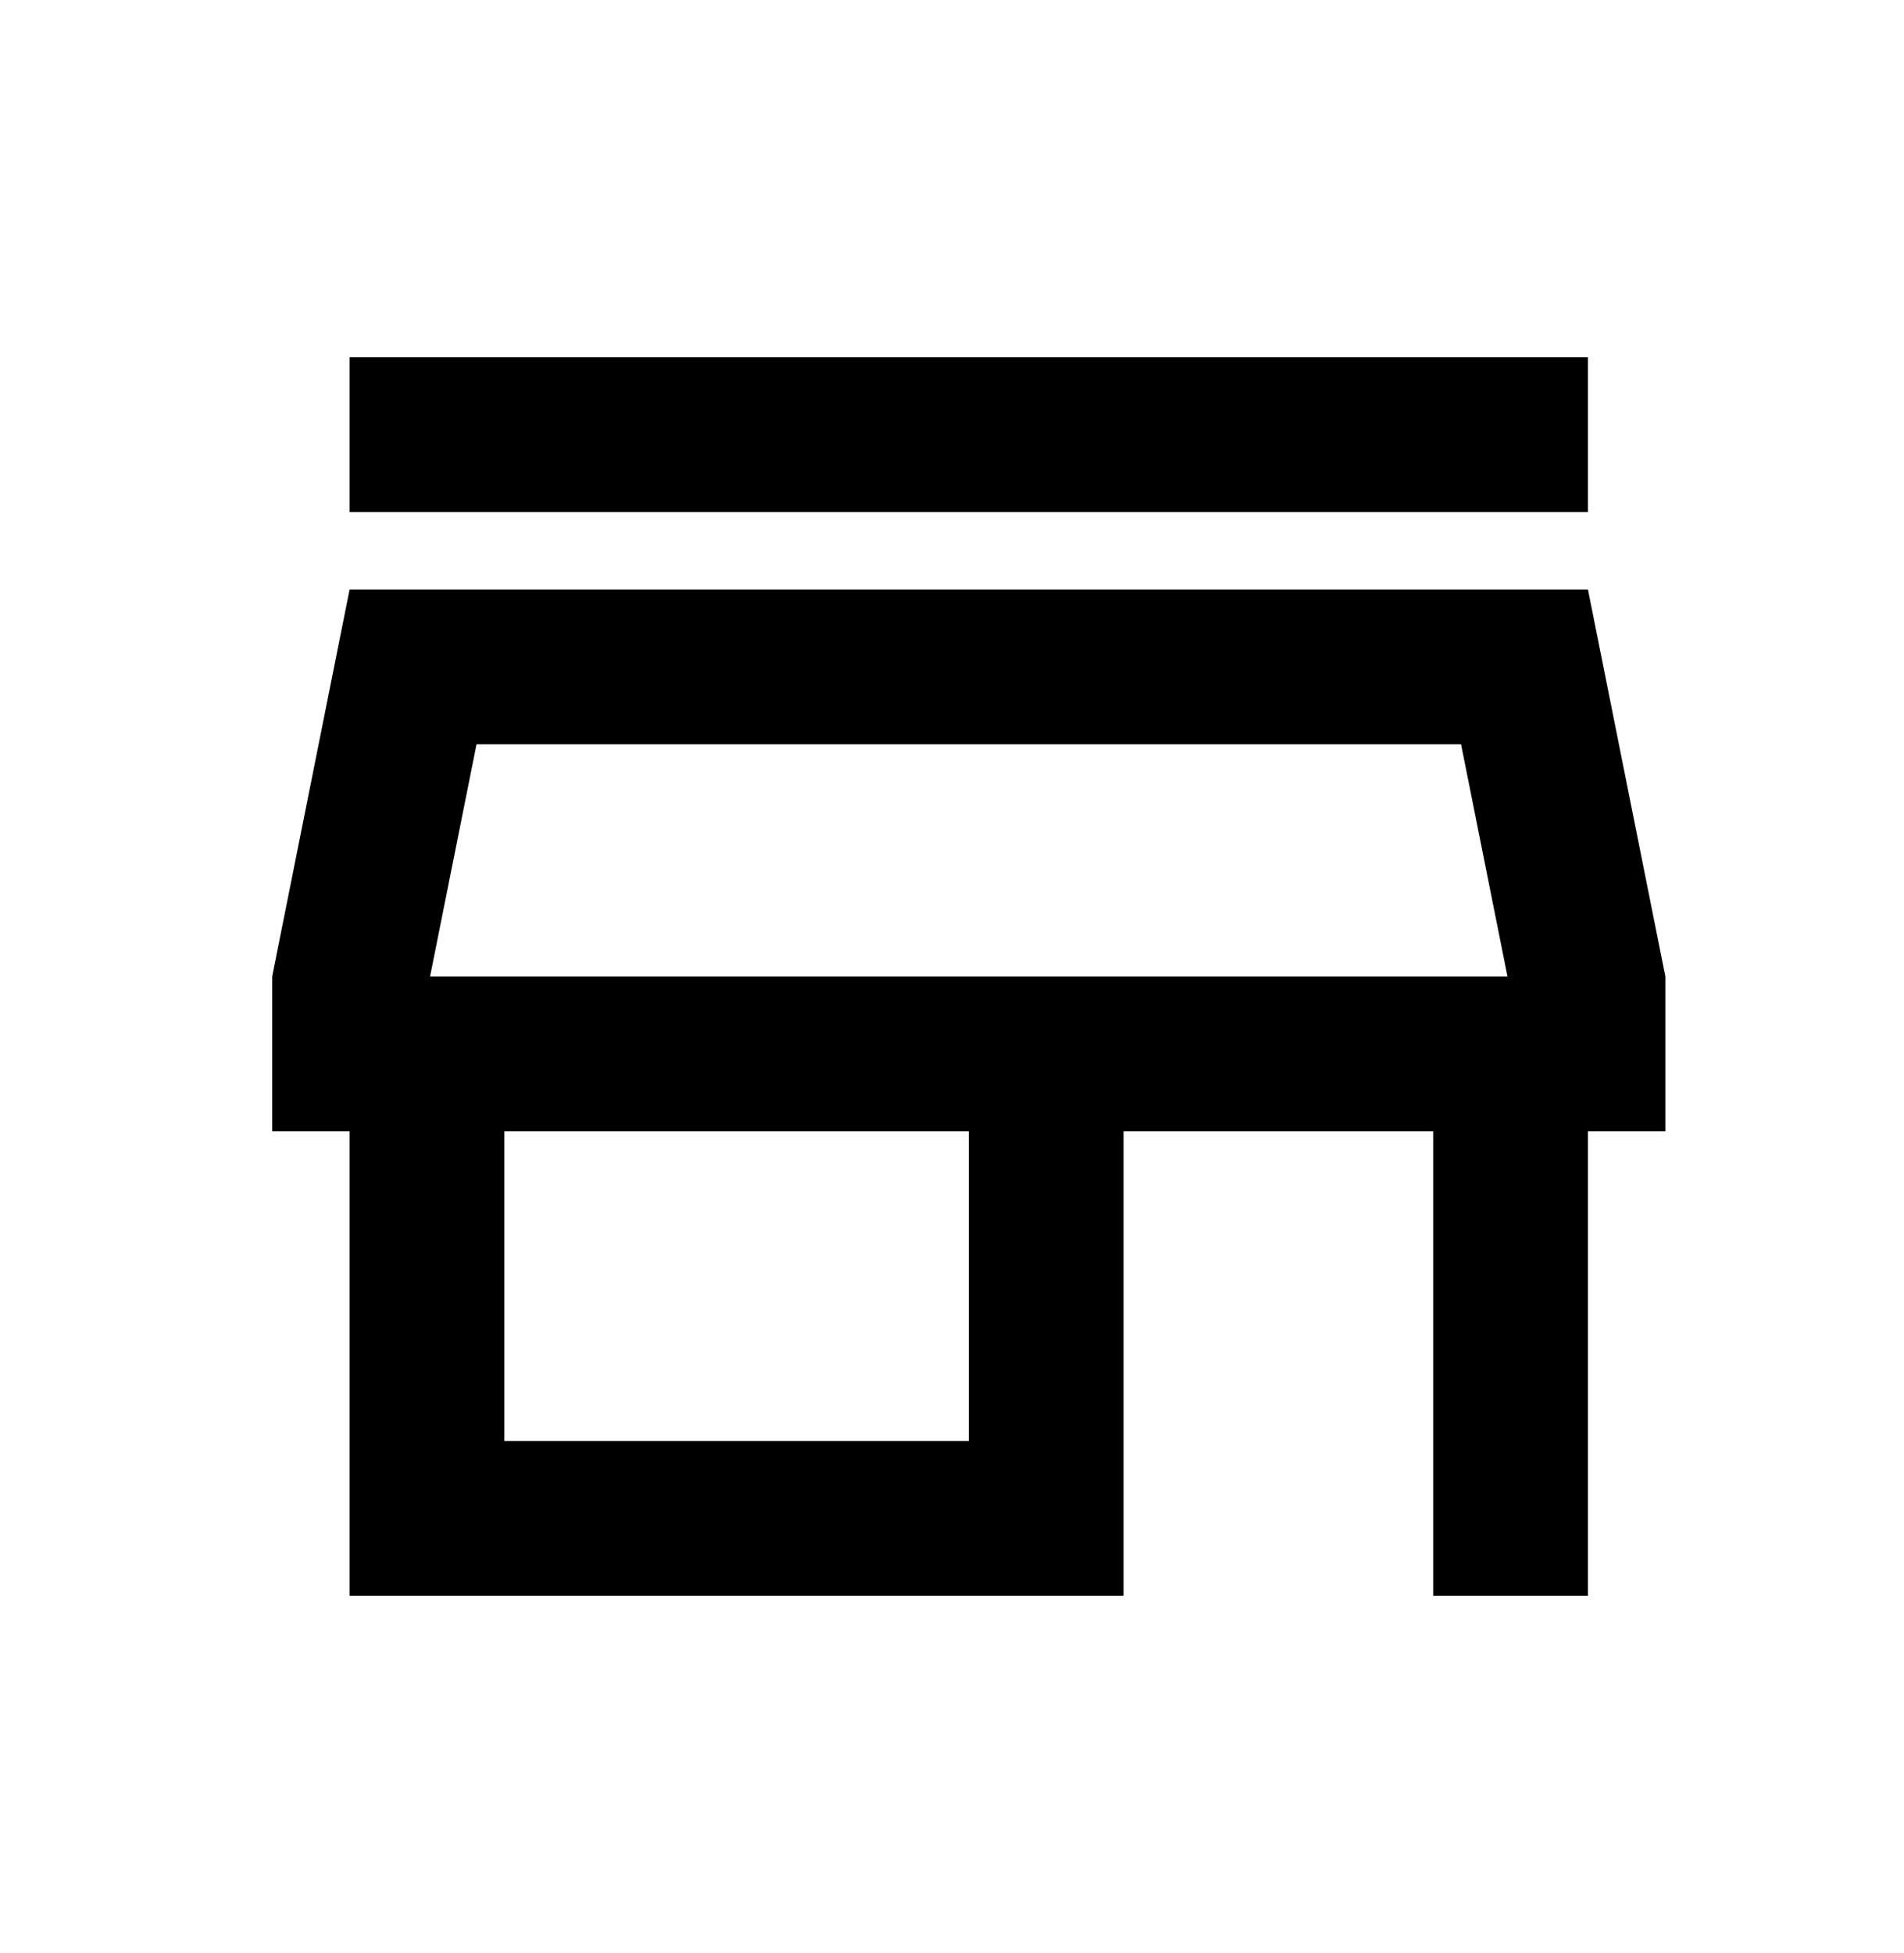 <svg width="39" height="40" viewBox="0 0 39 40" fill="none" xmlns="http://www.w3.org/2000/svg">
<path fill-rule="evenodd" clip-rule="evenodd" d="M7.161 7.316H32.526V10.487H7.161V7.316ZM30.878 19.999L29.927 15.243H9.761L8.809 19.999H30.878ZM32.526 12.072H7.161L5.575 19.999V23.17H7.161V32.682H23.014V23.17H29.356V32.682H32.526V23.17H34.112V19.999L32.526 12.072ZM10.331 23.17V29.512H19.843V23.17H10.331Z" fill="black"/>
</svg>
